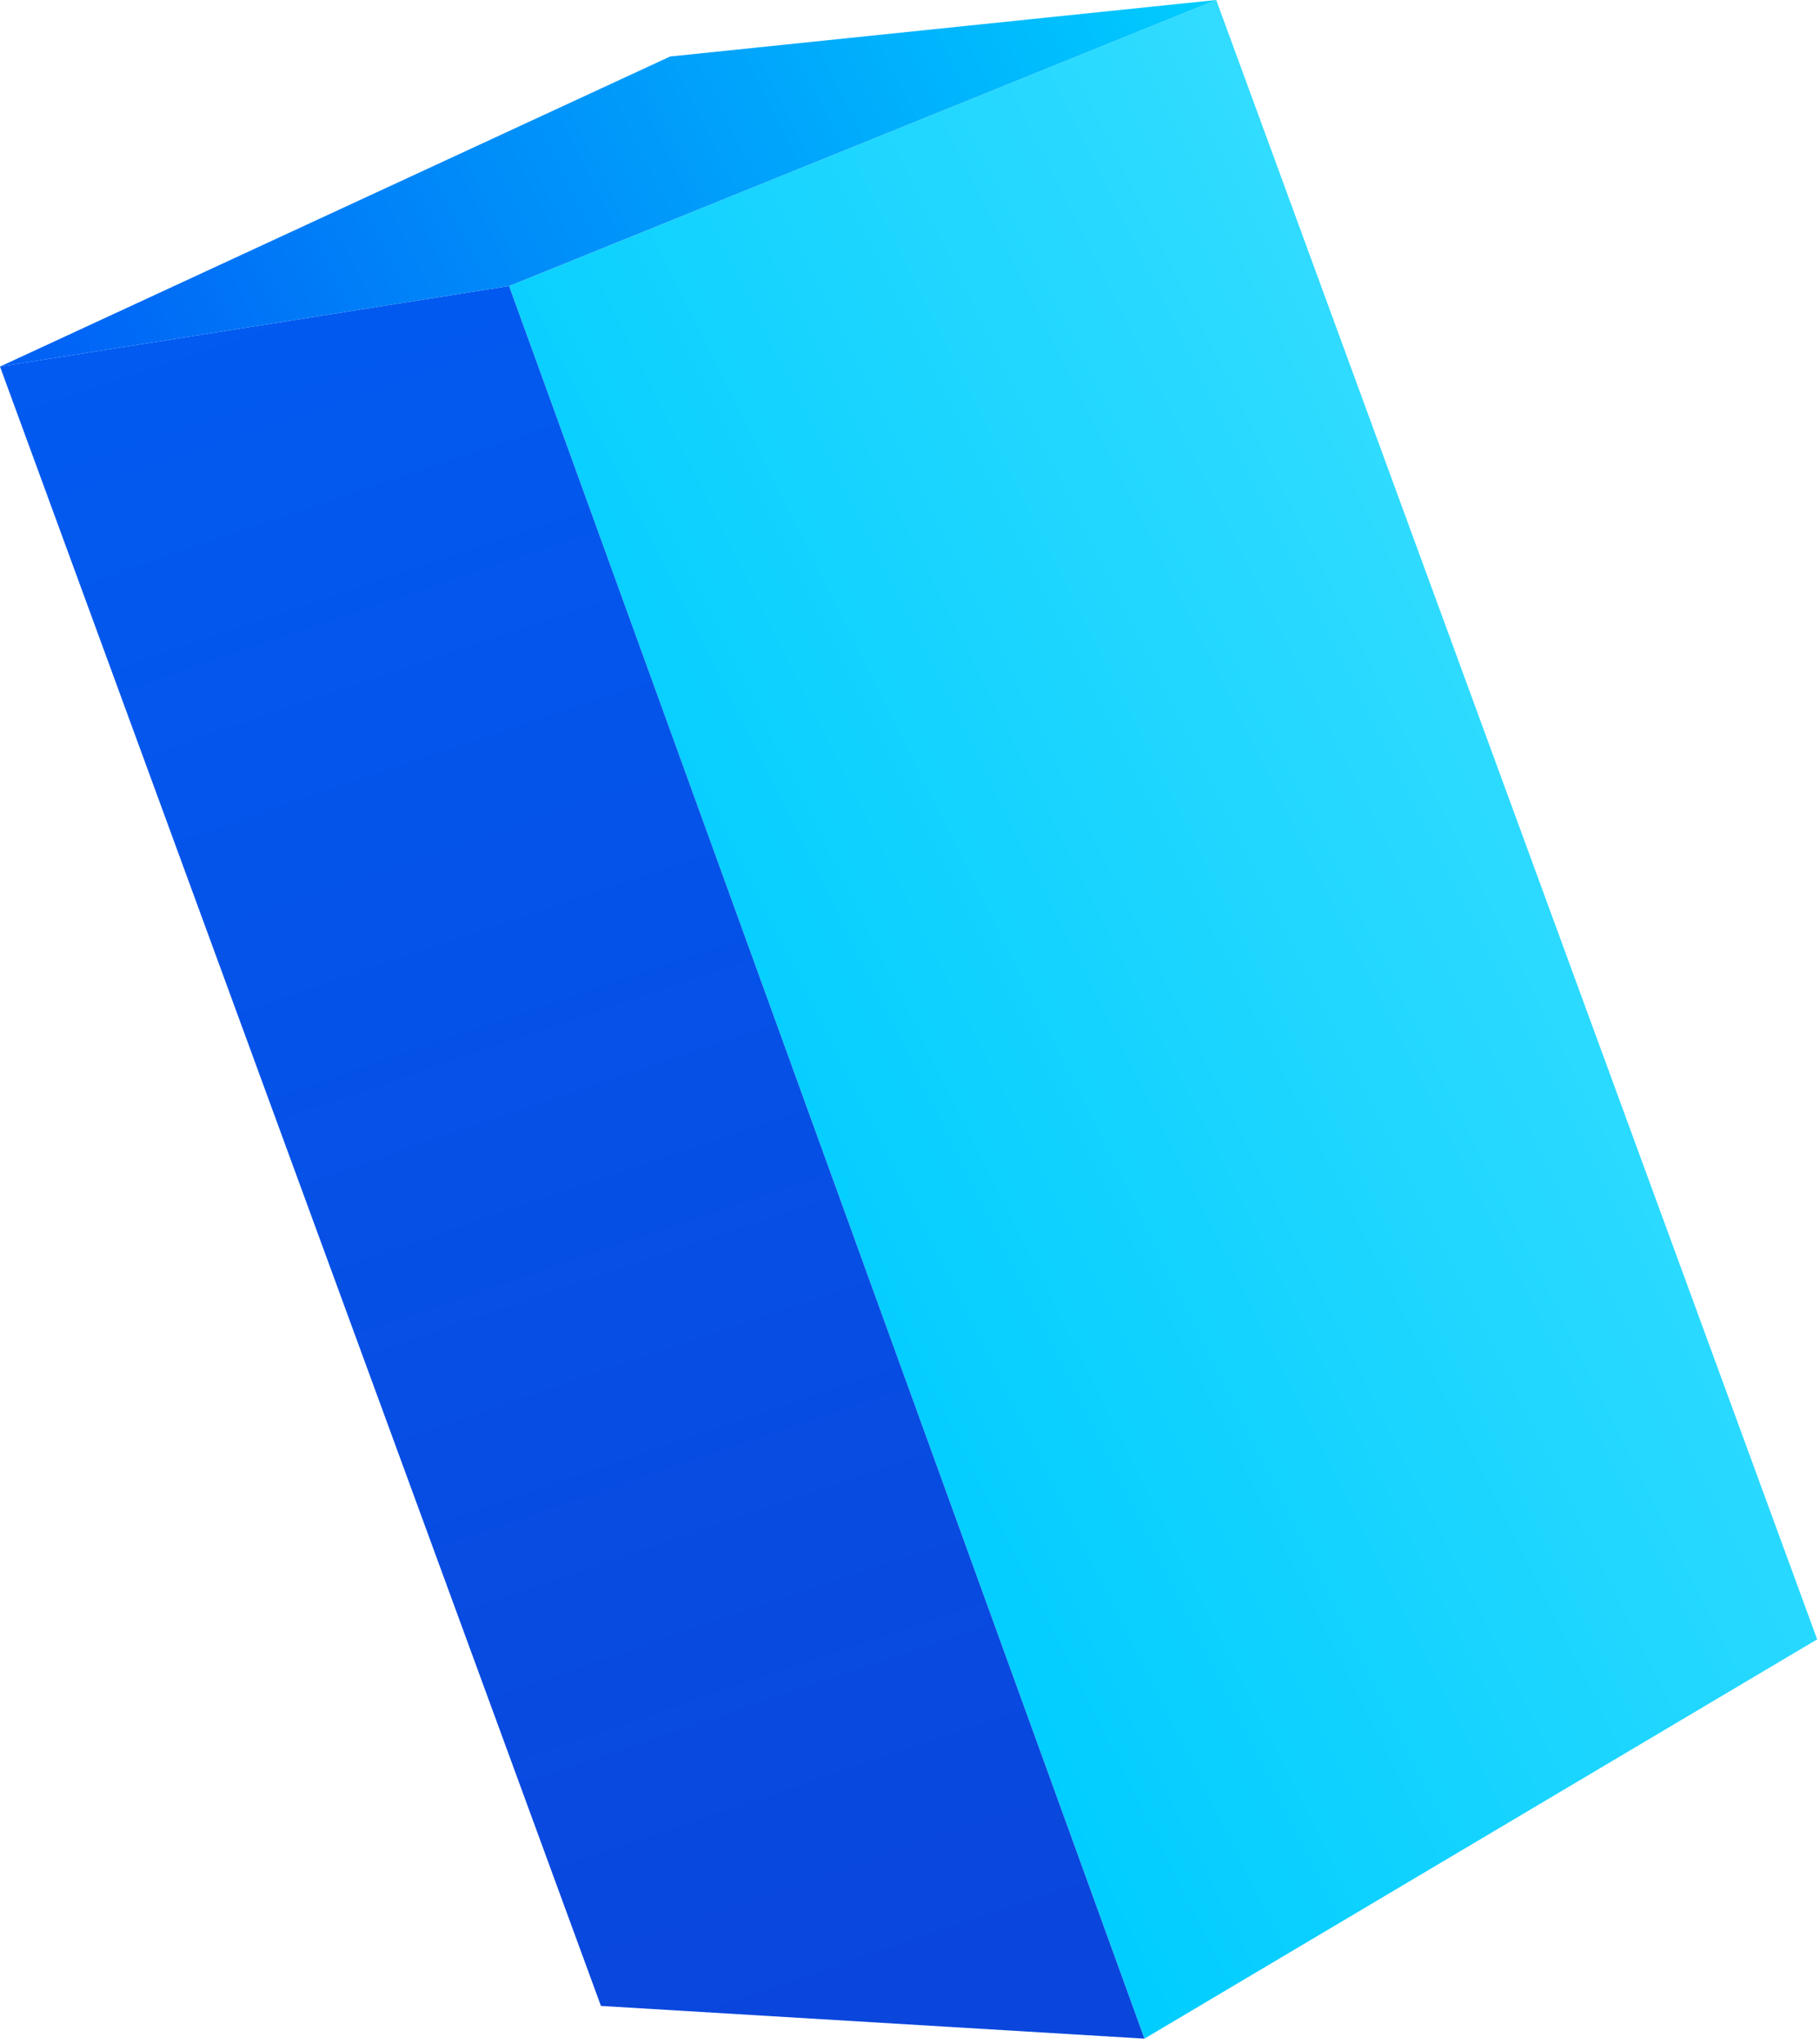 <svg width="212" height="238" viewBox="0 0 212 238" fill="none" xmlns="http://www.w3.org/2000/svg">
<g clip-path="url(#clip0_2611_13290)">
<path d="M141.67 0L211.67 190.91L133.31 237.41L59.3 33.31L141.67 0Z" fill="url(#paint0_linear_2611_13290)"/>
<path d="M133.31 237.41L70 233.6L0 42.69L59.3 33.31L133.31 237.41Z" fill="url(#paint1_linear_2611_13290)"/>
<path d="M59.3 33.31L0 42.69L78.06 6.58L141.67 0L59.3 33.31Z" fill="url(#paint2_linear_2611_13290)"/>
</g>
<defs>
<linearGradient id="paint0_linear_2611_13290" x1="187.036" y1="90.059" x2="85.542" y2="140.662" gradientUnits="userSpaceOnUse">
<stop stop-color="#32DCFF"/>
<stop offset="1" stop-color="#00CDFF"/>
</linearGradient>
<linearGradient id="paint1_linear_2611_13290" x1="13.805" y1="-17.384" x2="98.884" y2="233.961" gradientUnits="userSpaceOnUse">
<stop stop-color="#005FF5"/>
<stop offset="1" stop-color="#0A46DC"/>
</linearGradient>
<linearGradient id="paint2_linear_2611_13290" x1="136.442" y1="-11.418" x2="5.952" y2="53.642" gradientUnits="userSpaceOnUse">
<stop stop-color="#00CDFF"/>
<stop offset="1" stop-color="#005FF5"/>
</linearGradient>
<clipPath id="clip0_2611_13290">
<rect width="211.67" height="237.41" fill="white"/>
</clipPath>
</defs>
</svg>
